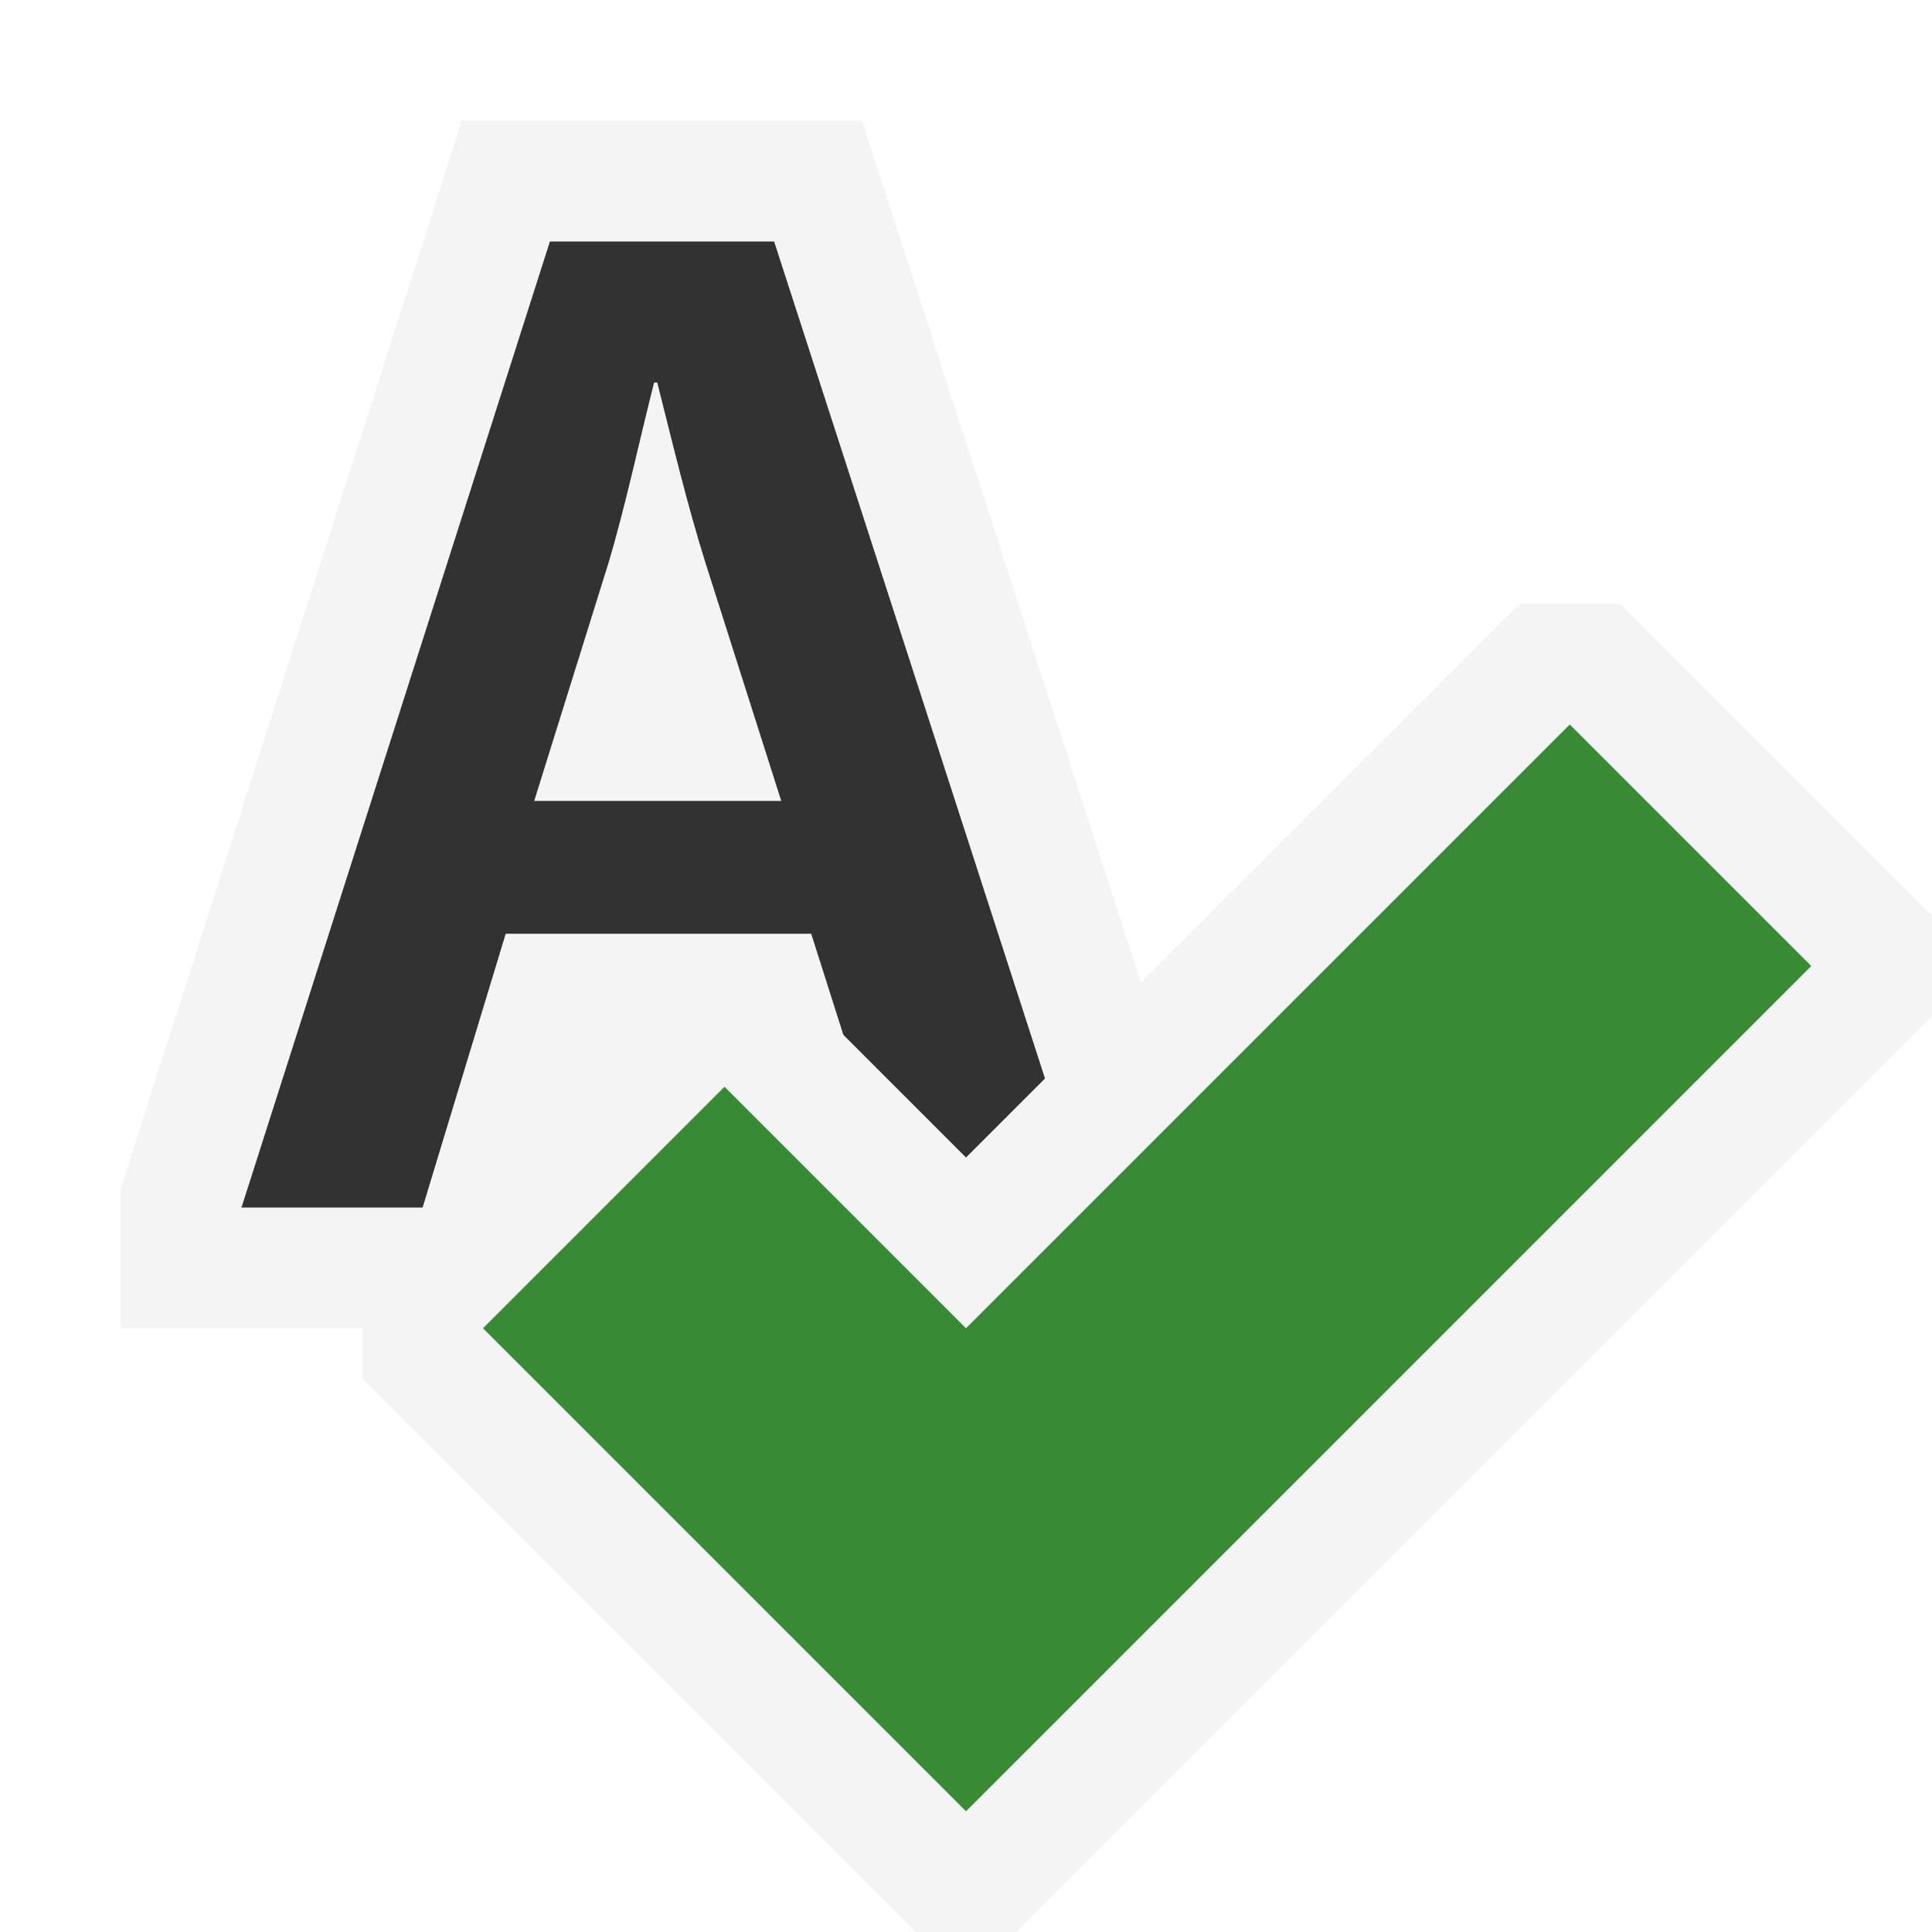 <svg ti:v="1" width="16" height="16" viewBox="0 0 16 16" xmlns="http://www.w3.org/2000/svg" xmlns:ti="urn:schemas-jetbrains-com:tisvg"><rect id="frame" width="16" height="16" fill="none"/><path d="M7.139 1H3.824L1 9.844V11h3.244l.686-2.268h1.056L6.708 11H10V9.841L7.139 1z" fill="#F4F4F4"/><path d="M4.188 7.733L3.5 10H2l2.554-8h1.857L9 10H7.439l-.721-2.267zm2.282-1.1l-.627-1.97c-.153-.486-.283-1.033-.4-1.495h-.026c-.118.462-.236 1.02-.378 1.495l-.615 1.97zm0 0" fill="#323232"/><path d="M16 7.586L13.414 5h-.828L8 9.586 6.414 8h-.828L3 10.586v.828L7.586 16h.828L16 8.414v-.828z" fill="#F4F4F4"/><path d="M4 11l2-2 2 2 5-5 2 2-7 7-4-4z" fill="#388A34"/></svg>